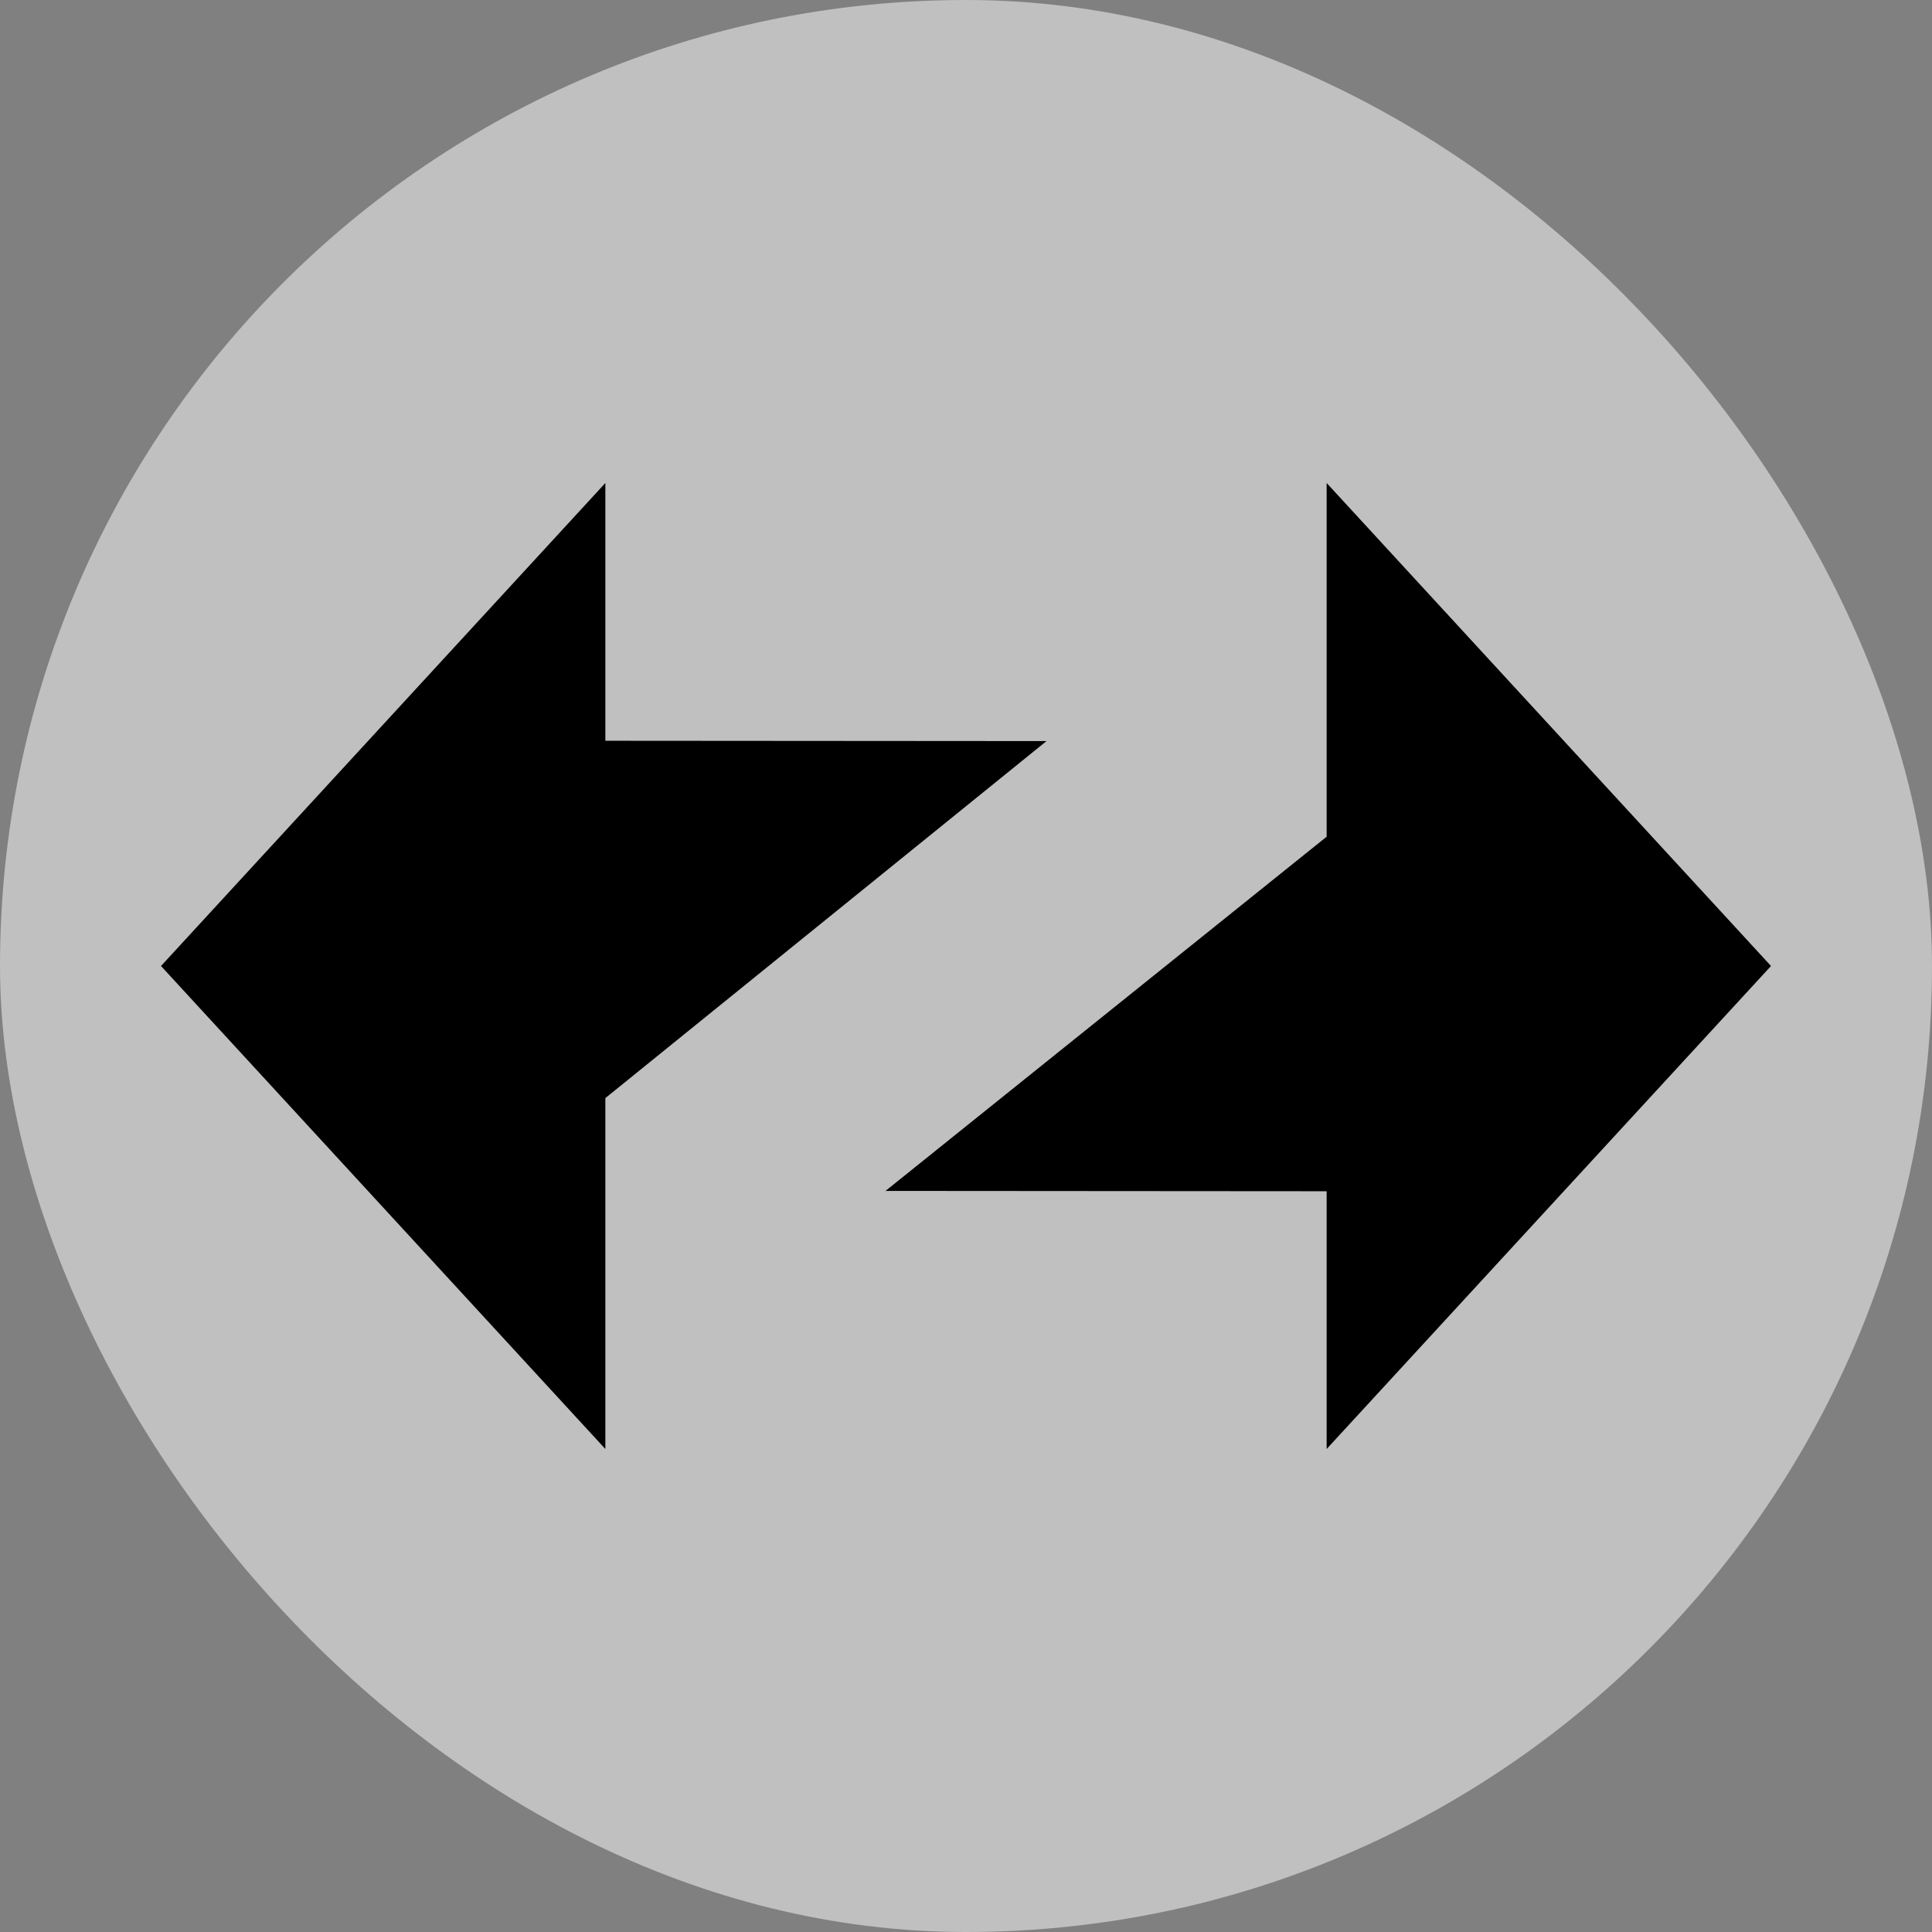 <svg width="24" height="24" viewBox="0 0 24 24" fill="none" xmlns="http://www.w3.org/2000/svg">
<rect x="0" y="0" width="24" height="24" fill="#808080" stroke="none"/>
<rect width="24" height="24" rx="12" fill="white" fill-opacity="0.5"/>
<path fill-rule="evenodd" clip-rule="evenodd" d="M22 12L16.48 6V10.394L11 14.794L16.48 14.798V18L22 12Z" fill="black"/>
<path fill-rule="evenodd" clip-rule="evenodd" d="M2 12L7.52 18V13.641L13 9.206L7.52 9.202V6L2 12Z" fill="black"/>
</svg>
